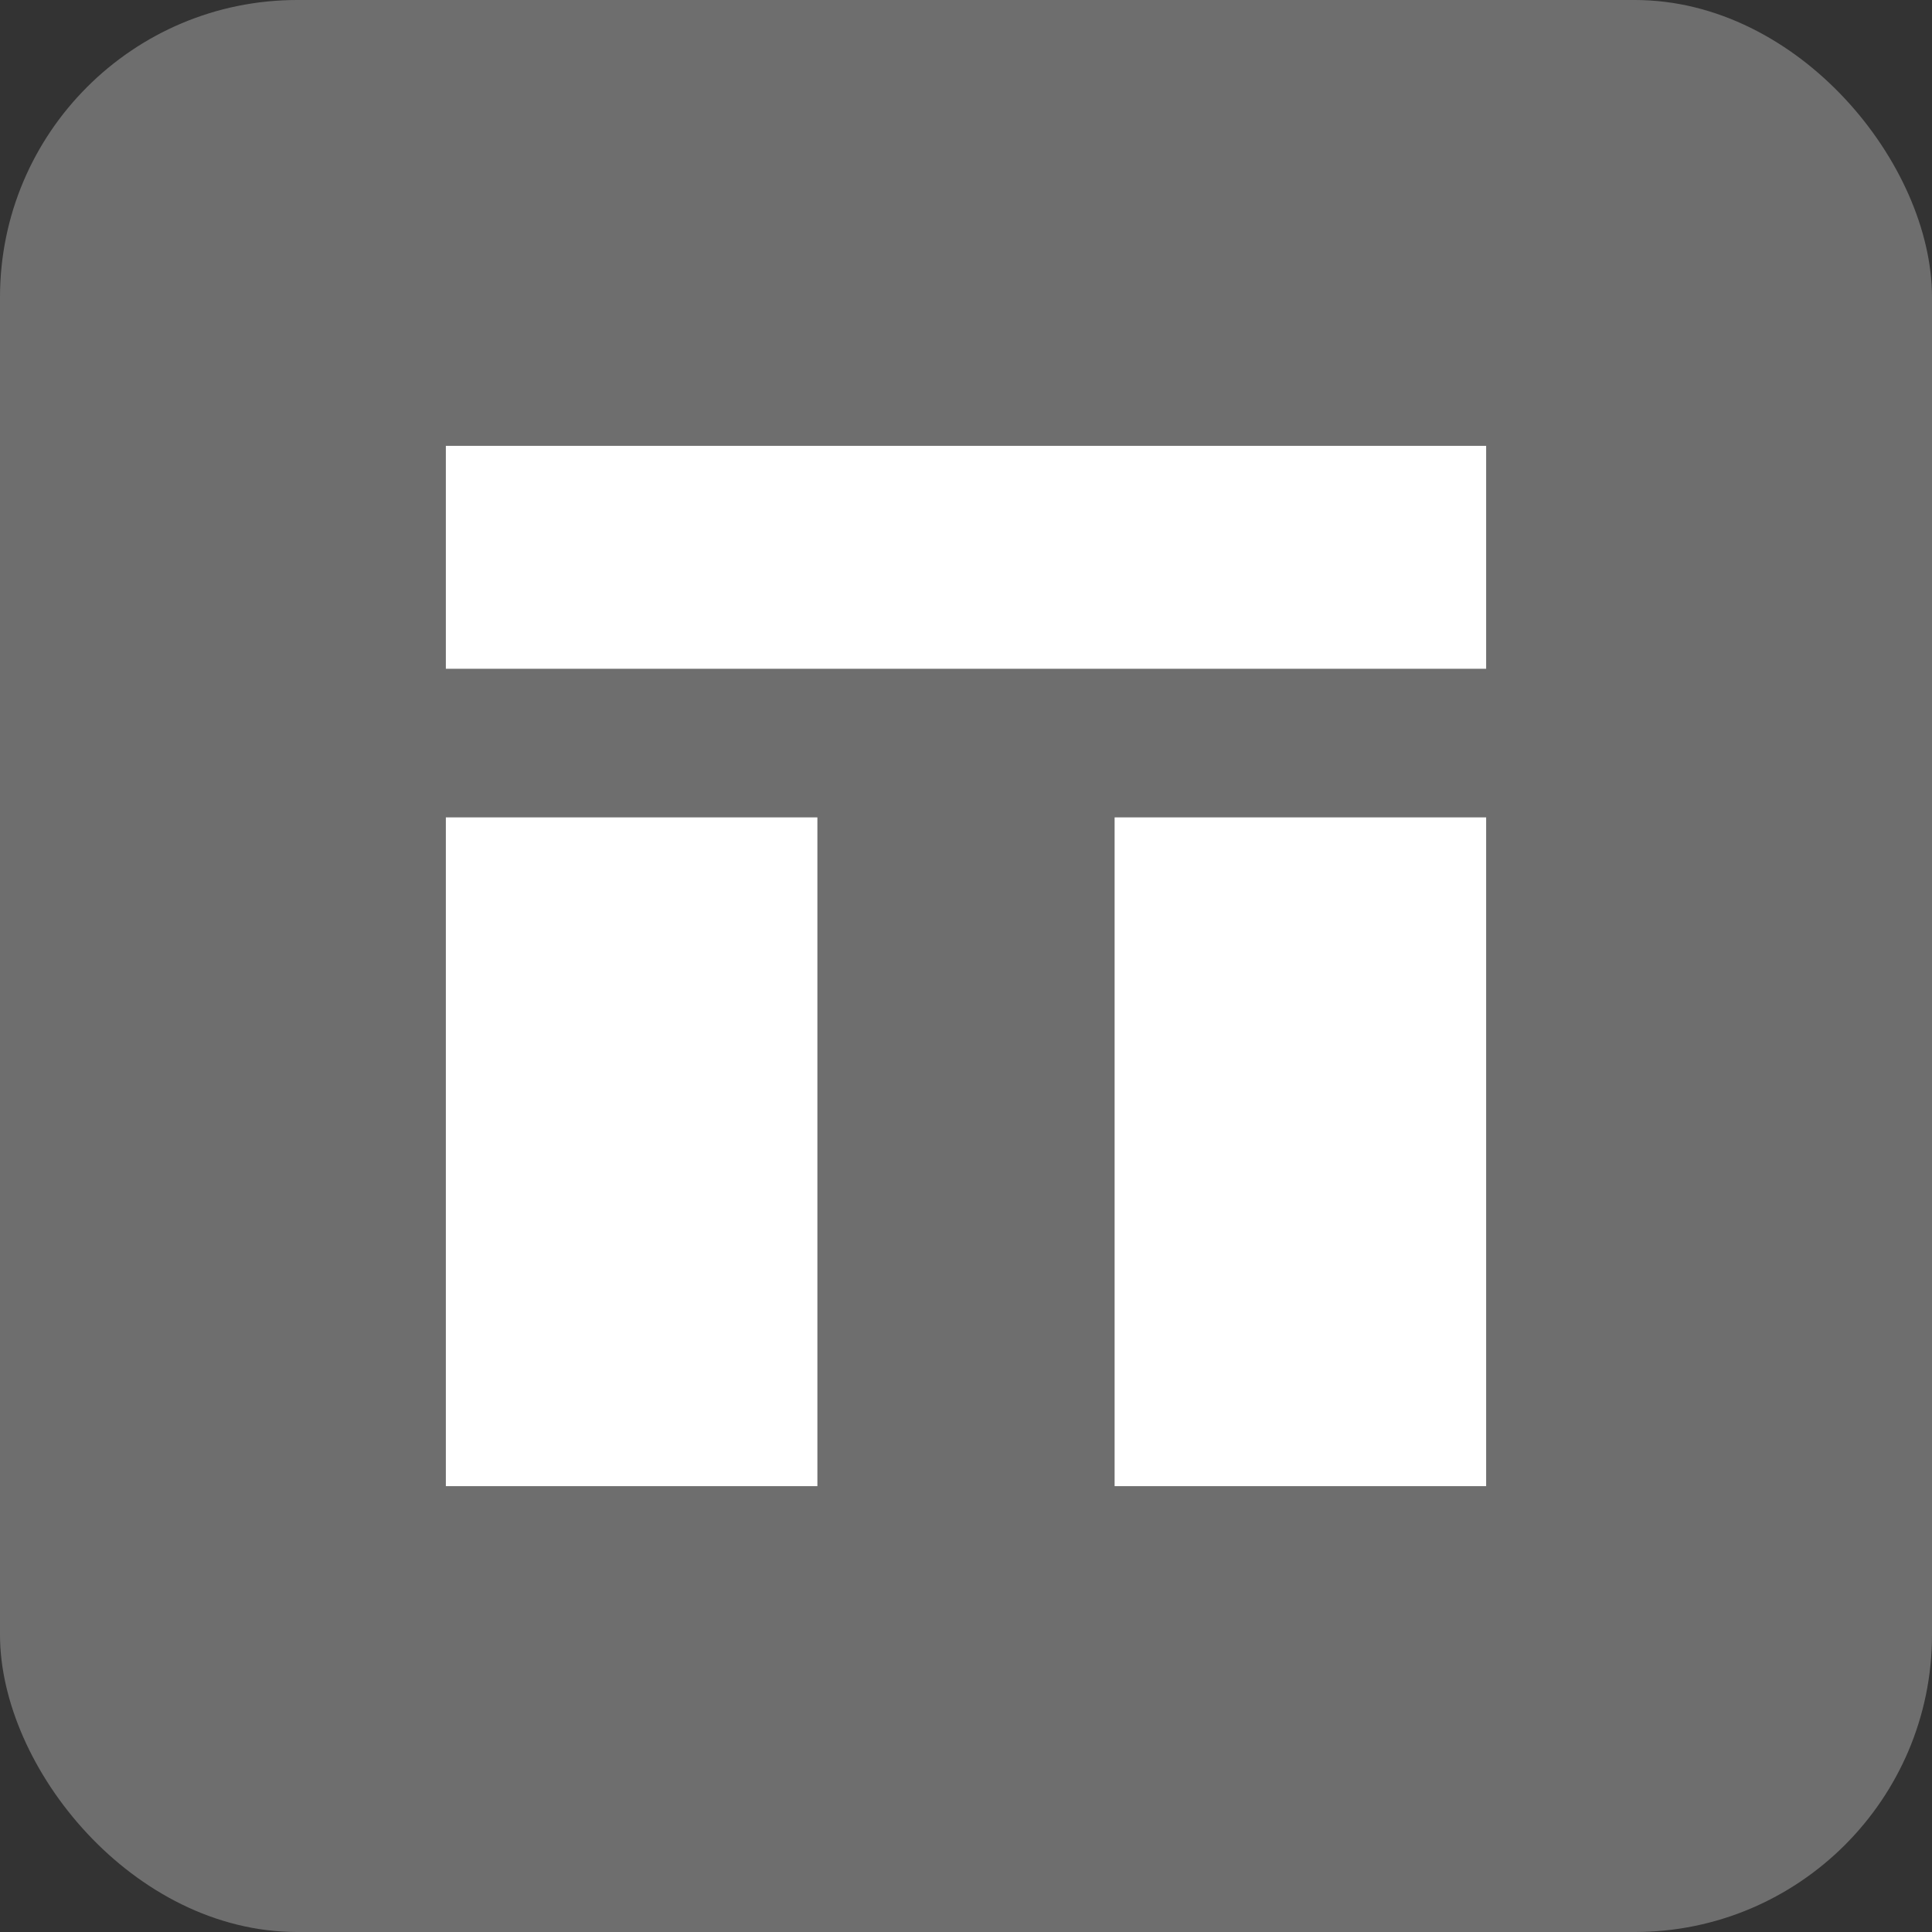 <svg xmlns="http://www.w3.org/2000/svg" width="13" height="13" viewBox="0 0 13 13">
  <rect x="0" y="0" width="13" height="13" fill="#333333" stroke="none"/>
  <g fill="none" fill-rule="evenodd">
    <rect width="13" height="13" fill="#6E6E6E" rx="2"/>
    <path fill="#FFF" d="M3,3 L10,3 L10,4.5 L3,4.5 L3,3 Z M3,5.5 L5.5,5.5 L5.5,10 L3,10 L3,5.5 Z M7.5,5.5 L10,5.5 L10,10 L7.5,10 L7.5,5.5 Z"/>
  </g>
</svg> 